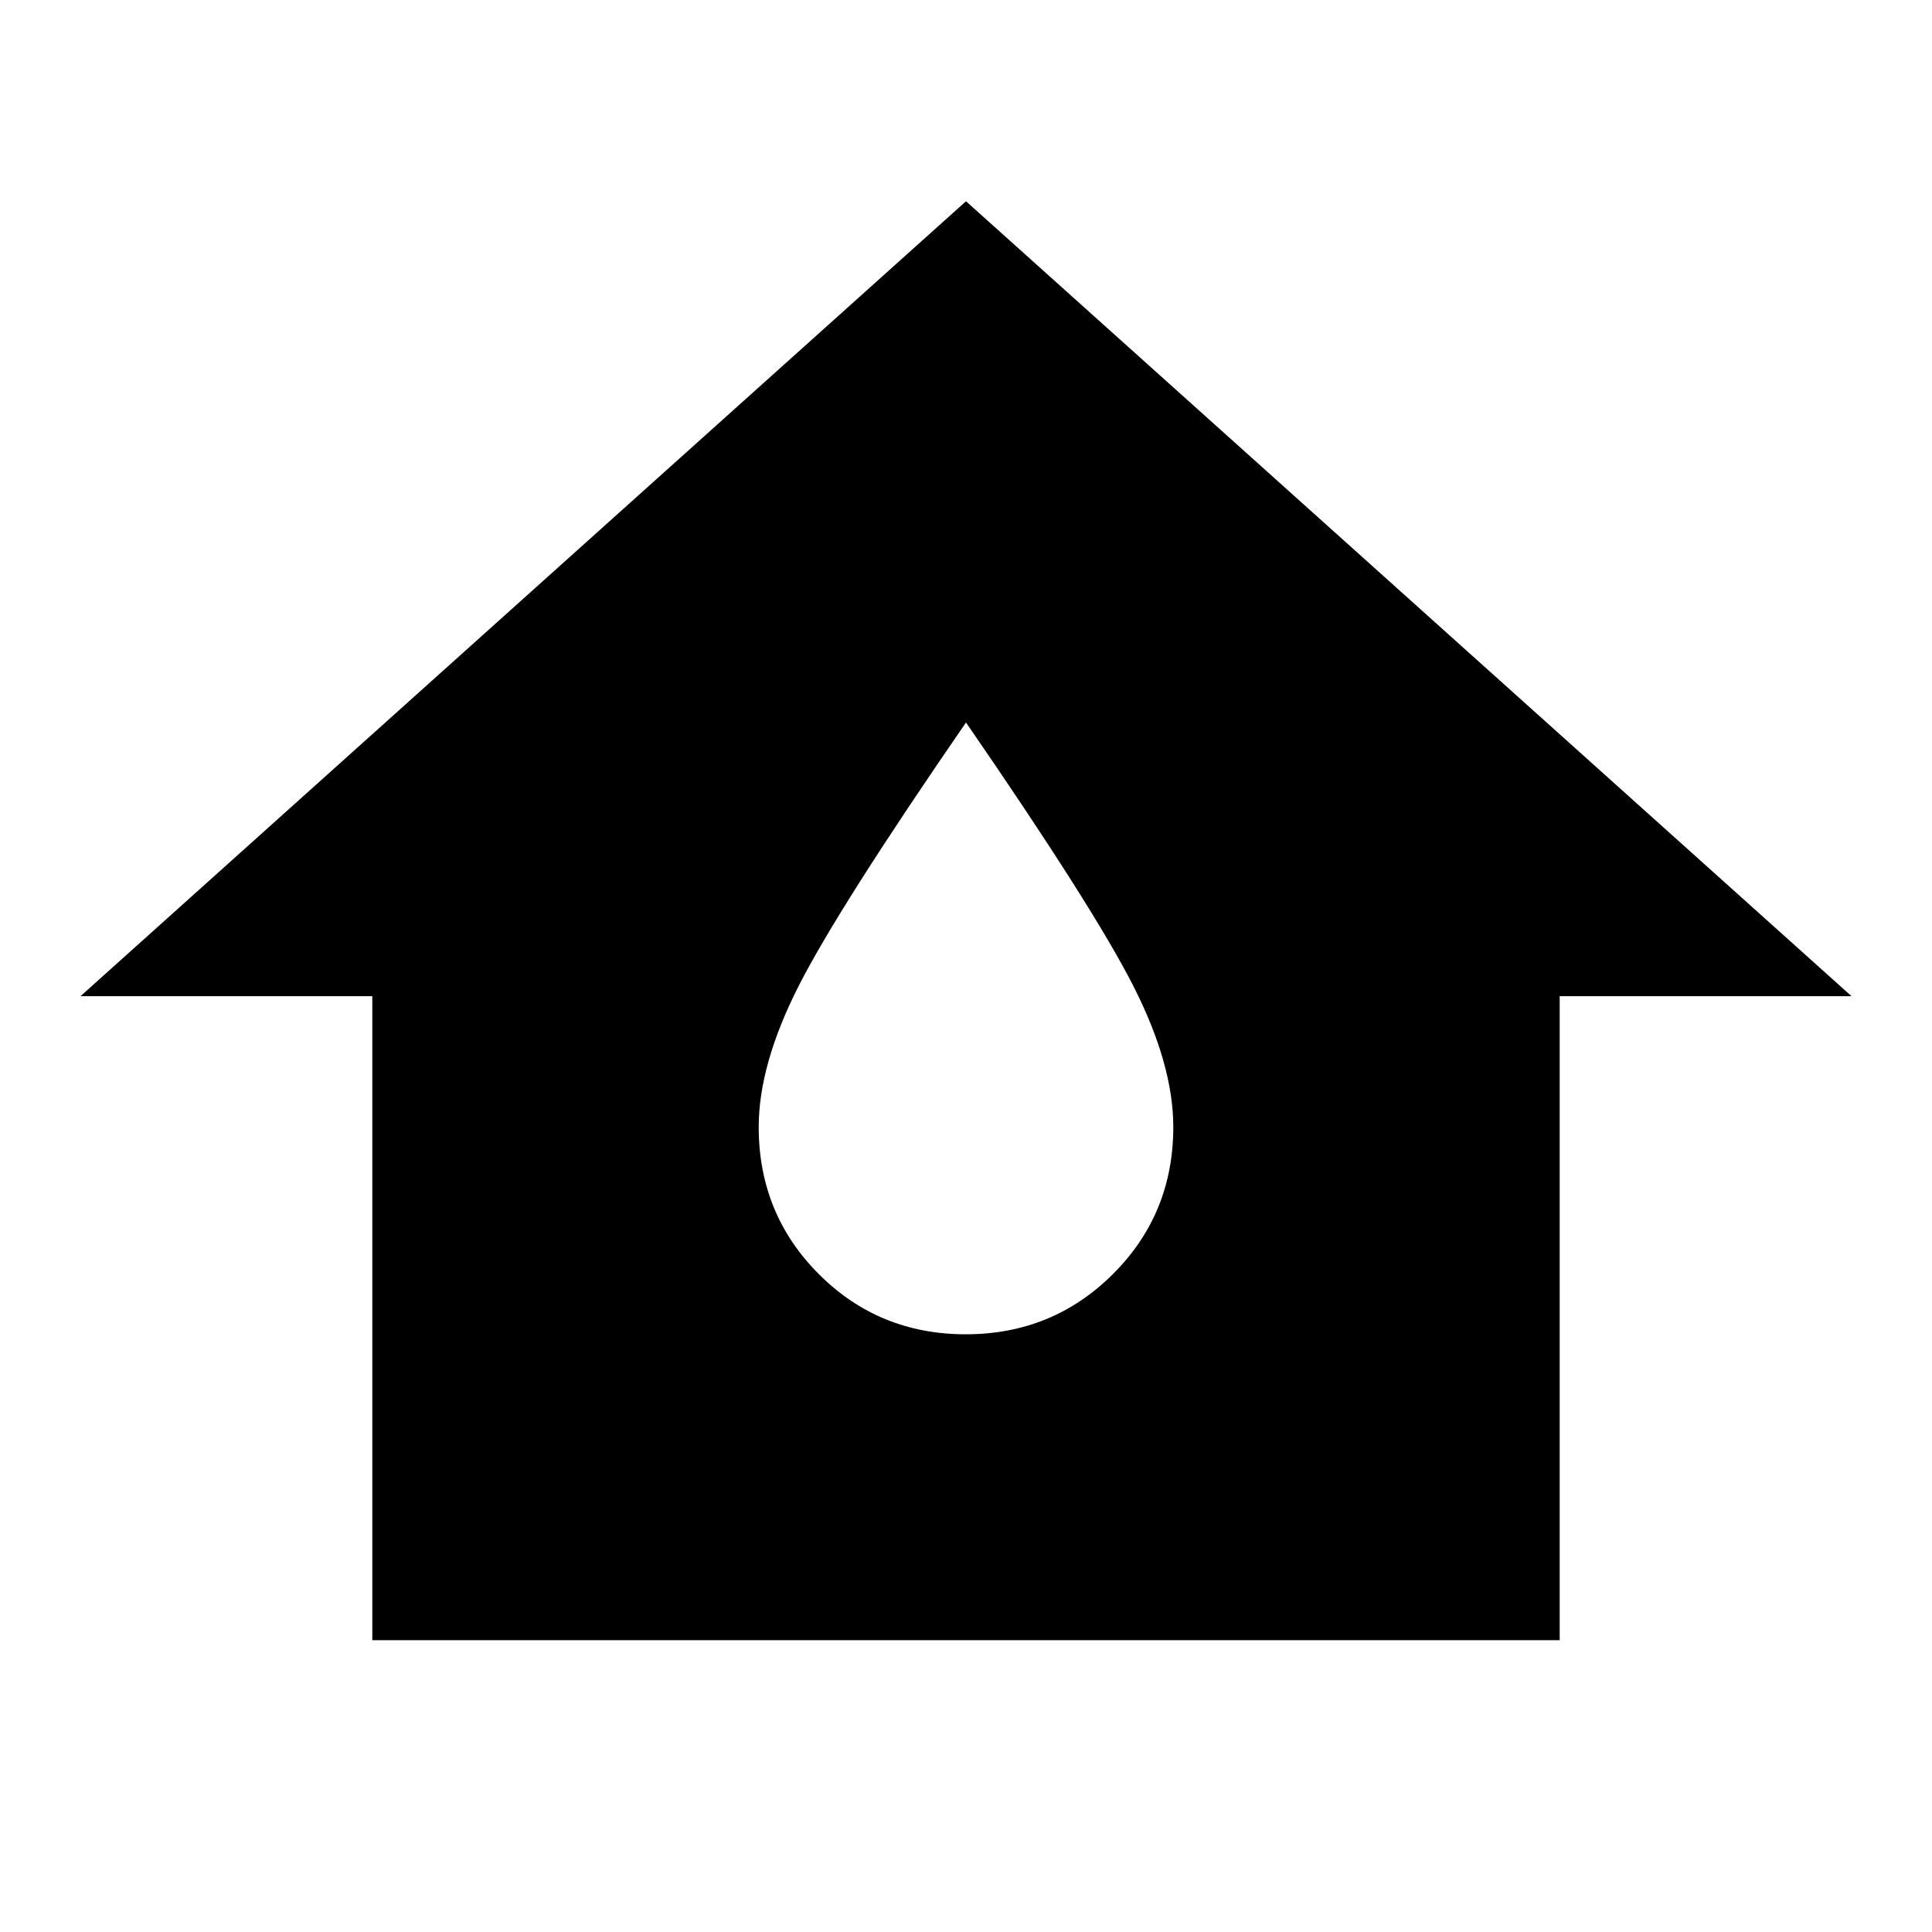 <svg xmlns="http://www.w3.org/2000/svg" height="24" viewBox="0 -960 960 960" width="24"><path d="M185-145v-320H40l440-395 440 395H775v320H185Zm294.867-152Q523-297 553-326.906q30-29.906 30-73.094 0-31-19.812-70.004Q543.375-509.008 480-601q-63.375 91.992-83.188 130.996Q377-431 377-400q0 43.188 29.867 73.094 29.868 29.906 73 29.906Z"/></svg>